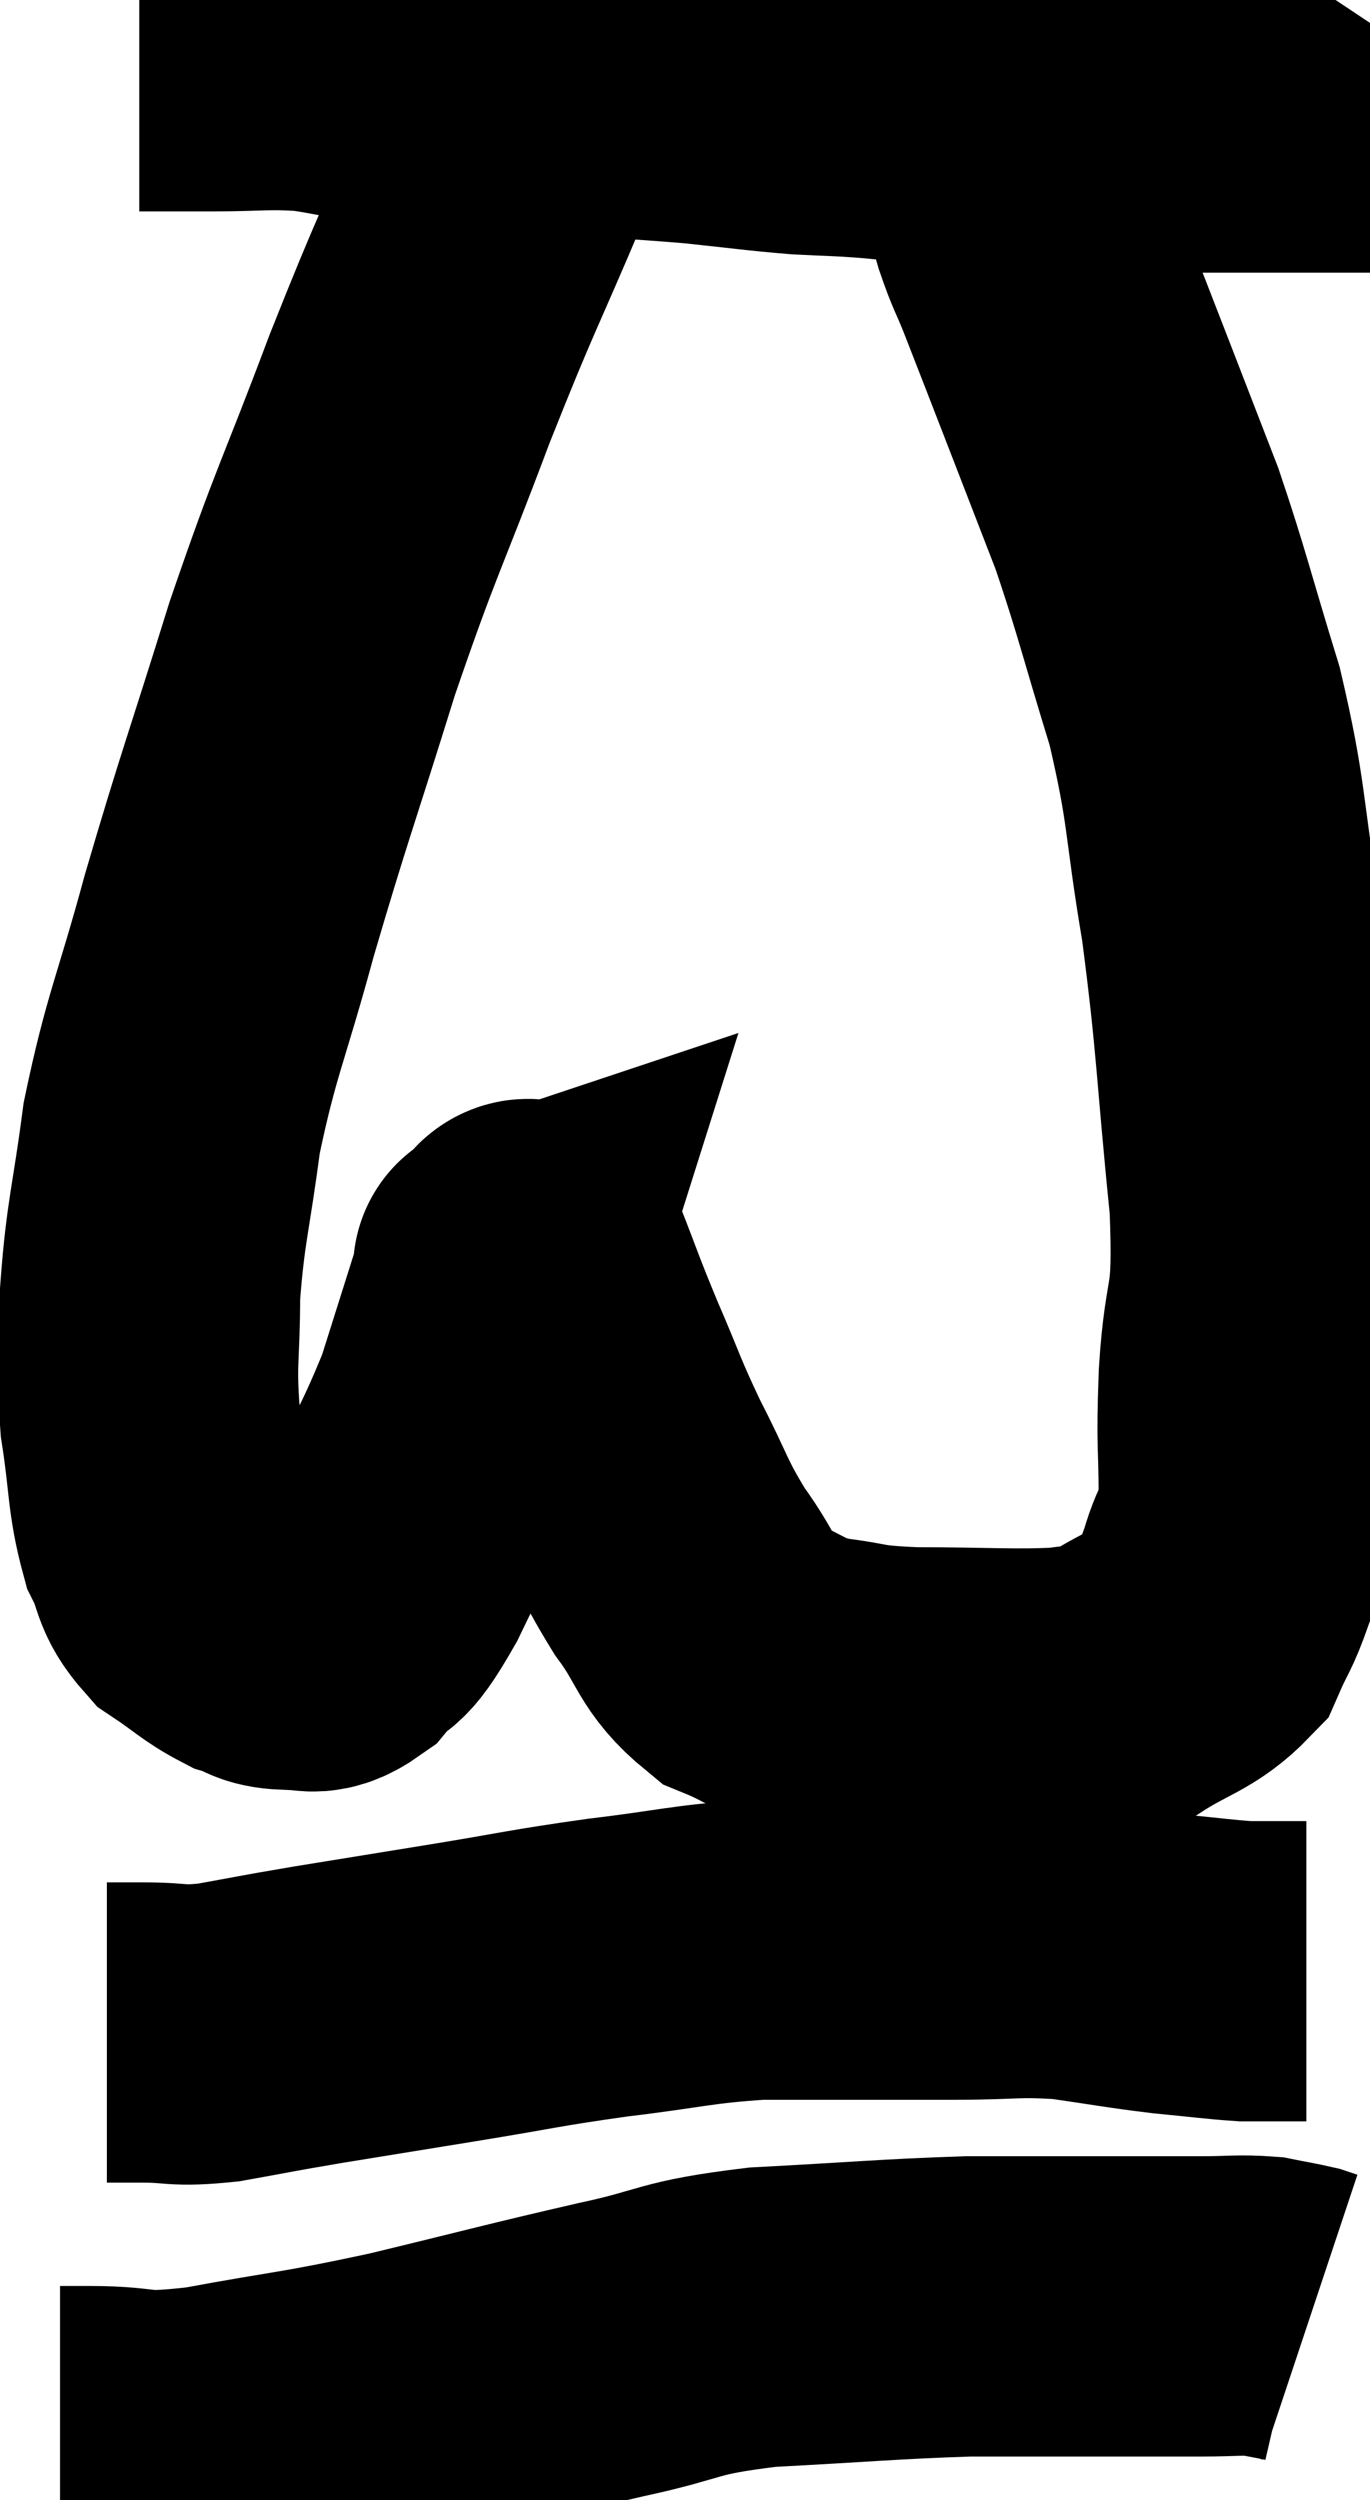 <svg xmlns="http://www.w3.org/2000/svg" viewBox="12.62 5.16 22.82 41.627" width="22.82" height="41.627"><path d="M 14.94 6.18 C 15.54 6.18, 15.435 6.18, 16.14 6.18 C 16.95 6.18, 17.025 6.135, 17.76 6.18 C 18.42 6.27, 18.12 6.27, 19.08 6.36 C 20.34 6.45, 20.31 6.45, 21.6 6.54 C 22.92 6.63, 23.145 6.63, 24.24 6.72 C 25.11 6.81, 25.26 6.84, 25.98 6.9 C 26.55 6.93, 26.49 6.915, 27.12 6.96 C 27.81 7.02, 27.735 7.035, 28.5 7.08 C 29.34 7.11, 29.445 7.11, 30.18 7.14 C 30.81 7.17, 31.02 7.185, 31.44 7.2 C 31.65 7.2, 31.56 7.2, 31.86 7.2 C 32.25 7.2, 32.325 7.2, 32.64 7.2 C 32.88 7.2, 32.925 7.2, 33.12 7.2 C 33.27 7.2, 33.345 7.2, 33.42 7.2 C 33.42 7.2, 33.375 7.17, 33.42 7.2 L 33.6 7.32" fill="none" stroke="black" stroke-width="5"></path><path d="M 21.78 6.42 C 21.42 7.11, 21.645 6.495, 21.06 7.8 C 20.25 9.72, 20.25 9.6, 19.44 11.64 C 18.63 13.8, 18.57 13.77, 17.82 15.96 C 17.13 18.18, 17.025 18.405, 16.44 20.4 C 15.96 22.17, 15.81 22.365, 15.48 23.94 C 15.3 25.32, 15.21 25.485, 15.12 26.7 C 15.12 27.75, 15.045 27.795, 15.12 28.8 C 15.27 29.76, 15.225 30, 15.42 30.72 C 15.66 31.2, 15.555 31.29, 15.9 31.68 C 16.35 31.98, 16.425 32.085, 16.8 32.28 C 17.1 32.37, 17.055 32.445, 17.4 32.46 C 17.79 32.4, 17.775 32.625, 18.18 32.34 C 18.6 31.83, 18.48 32.265, 19.02 31.32 C 19.68 29.94, 19.83 29.82, 20.34 28.56 C 20.7 27.42, 20.88 26.85, 21.06 26.28 C 21.06 26.28, 20.925 26.325, 21.06 26.28 C 21.33 26.19, 21.3 25.725, 21.6 26.1 C 21.93 26.94, 21.9 26.91, 22.26 27.78 C 22.65 28.68, 22.62 28.695, 23.04 29.58 C 23.49 30.45, 23.46 30.54, 23.94 31.32 C 24.45 32.01, 24.375 32.22, 24.96 32.7 C 25.62 32.97, 25.56 33.06, 26.28 33.24 C 27.06 33.33, 26.82 33.375, 27.84 33.42 C 29.1 33.42, 29.505 33.465, 30.36 33.42 C 30.81 33.33, 30.69 33.51, 31.26 33.24 C 31.95 32.79, 32.19 32.805, 32.64 32.34 C 32.85 31.86, 32.865 31.935, 33.06 31.38 C 33.24 30.75, 33.33 30.945, 33.42 30.12 C 33.42 29.1, 33.375 29.31, 33.42 28.08 C 33.51 26.64, 33.675 27.105, 33.6 25.2 C 33.36 22.83, 33.39 22.53, 33.12 20.46 C 32.82 18.69, 32.91 18.585, 32.52 16.92 C 32.04 15.36, 31.98 15.045, 31.56 13.8 C 31.2 12.87, 31.23 12.945, 30.84 11.94 C 30.42 10.86, 30.3 10.545, 30 9.78 C 29.82 9.33, 29.805 9.36, 29.64 8.88 C 29.49 8.37, 29.46 8.175, 29.34 7.86 C 29.25 7.74, 29.205 7.68, 29.16 7.62 C 29.16 7.62, 29.16 7.62, 29.16 7.62 C 29.16 7.62, 29.16 7.62, 29.16 7.62 L 29.16 7.62" fill="none" stroke="black" stroke-width="5"></path><path d="M 14.4 39 C 14.7 39, 14.535 39, 15 39 C 15.63 39, 15.525 39.075, 16.26 39 C 17.1 38.85, 16.965 38.865, 17.94 38.7 C 19.05 38.52, 18.96 38.535, 20.16 38.34 C 21.45 38.13, 21.465 38.1, 22.74 37.92 C 24 37.77, 24.12 37.695, 25.26 37.62 C 26.28 37.62, 26.475 37.62, 27.3 37.62 C 27.93 37.62, 27.78 37.62, 28.56 37.62 C 29.49 37.62, 29.535 37.56, 30.42 37.62 C 31.26 37.74, 31.365 37.77, 32.1 37.86 C 32.73 37.92, 32.925 37.95, 33.36 37.98 C 33.6 37.98, 33.585 37.98, 33.84 37.98 L 34.38 37.98" fill="none" stroke="black" stroke-width="5"></path><path d="M 13.62 45.72 C 13.86 45.72, 13.485 45.72, 14.1 45.72 C 15.09 45.72, 14.775 45.87, 16.08 45.72 C 17.7 45.42, 17.64 45.48, 19.32 45.12 C 21.06 44.7, 21.3 44.625, 22.8 44.28 C 24.06 44.01, 23.835 43.92, 25.32 43.74 C 27.03 43.65, 27.405 43.605, 28.74 43.56 C 29.7 43.56, 29.685 43.56, 30.66 43.56 C 31.65 43.56, 31.89 43.56, 32.64 43.56 C 33.15 43.56, 33.255 43.53, 33.66 43.56 C 33.96 43.62, 34.065 43.635, 34.26 43.68 L 34.44 43.74" fill="none" stroke="black" stroke-width="5"></path></svg>